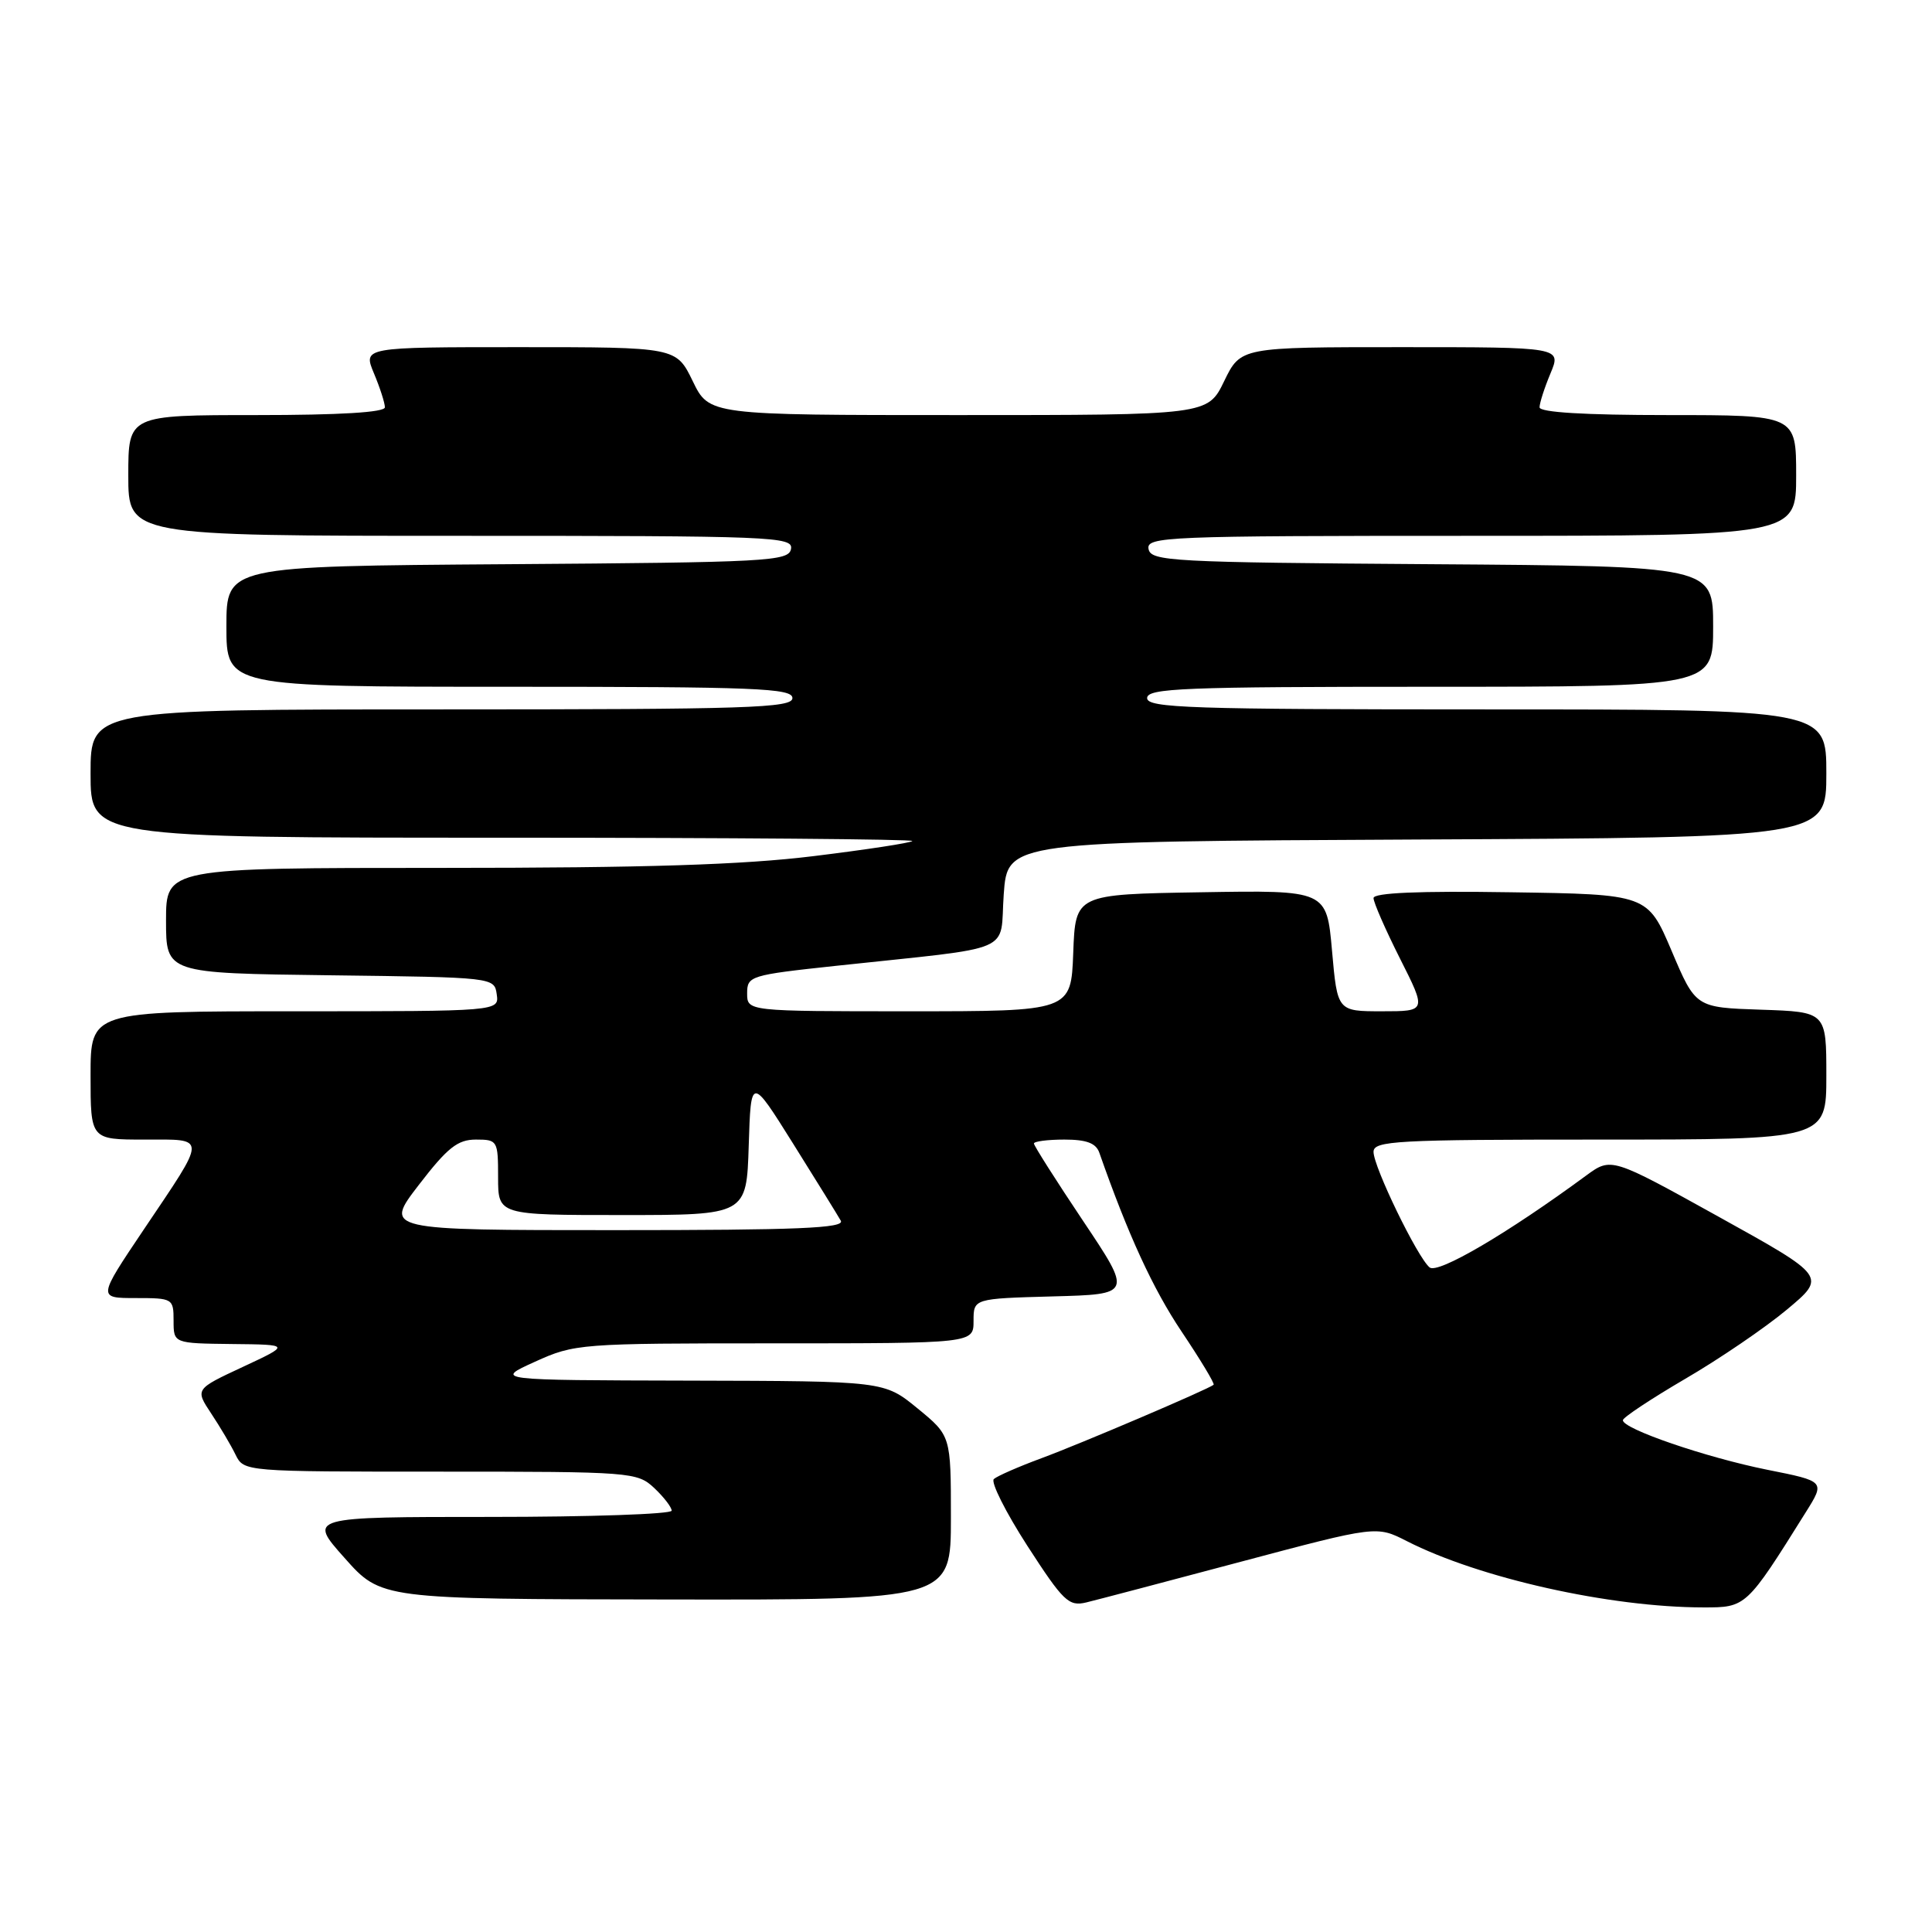 <?xml version="1.0" encoding="UTF-8" standalone="no"?>
<!DOCTYPE svg PUBLIC "-//W3C//DTD SVG 1.1//EN" "http://www.w3.org/Graphics/SVG/1.1/DTD/svg11.dtd" >
<svg xmlns="http://www.w3.org/2000/svg" xmlns:xlink="http://www.w3.org/1999/xlink" version="1.1" viewBox="0 0 256 256">
 <g >
 <path fill="currentColor"
d=" M 164.45 206.93 C 182.39 202.16 182.39 202.16 186.40 204.20 C 196.02 209.11 213.31 212.98 225.70 212.99 C 231.37 213.00 231.40 212.98 239.27 200.39 C 241.85 196.28 241.85 196.28 234.17 194.75 C 226.05 193.12 214.97 189.32 215.04 188.18 C 215.07 187.81 218.78 185.35 223.29 182.71 C 227.81 180.08 233.87 175.95 236.76 173.54 C 242.02 169.15 242.02 169.15 227.76 161.24 C 213.50 153.33 213.50 153.33 210.17 155.77 C 199.76 163.43 190.52 168.85 189.43 167.94 C 187.81 166.60 182.00 154.62 182.00 152.63 C 182.00 151.16 184.96 151.00 212.00 151.00 C 242.00 151.00 242.00 151.00 242.00 142.54 C 242.00 134.08 242.00 134.08 233.34 133.79 C 224.68 133.50 224.68 133.50 221.50 126.00 C 218.31 118.50 218.31 118.50 200.16 118.23 C 188.00 118.04 182.00 118.30 182.00 119.00 C 182.00 119.58 183.58 123.19 185.51 127.02 C 189.03 134.00 189.03 134.00 183.12 134.00 C 177.21 134.00 177.21 134.00 176.50 125.98 C 175.79 117.95 175.79 117.95 159.14 118.23 C 142.50 118.50 142.50 118.50 142.21 126.25 C 141.92 134.00 141.92 134.00 120.46 134.00 C 99.00 134.00 99.00 134.00 99.00 131.62 C 99.00 129.32 99.39 129.20 110.75 127.98 C 135.03 125.37 132.43 126.48 133.00 118.50 C 133.50 111.50 133.50 111.50 187.75 111.24 C 242.00 110.98 242.00 110.98 242.00 102.49 C 242.00 94.00 242.00 94.00 197.00 94.00 C 157.67 94.00 152.00 93.81 152.00 92.50 C 152.00 91.19 156.83 91.00 189.50 91.00 C 227.00 91.00 227.00 91.00 227.00 83.01 C 227.00 75.02 227.00 75.02 189.76 74.76 C 155.22 74.52 152.50 74.37 152.19 72.75 C 151.87 71.11 154.44 71.00 194.93 71.00 C 238.00 71.00 238.00 71.00 238.00 63.00 C 238.00 55.00 238.00 55.00 221.00 55.00 C 209.98 55.00 204.00 54.64 204.00 53.97 C 204.00 53.40 204.65 51.38 205.45 49.47 C 206.90 46.00 206.90 46.00 185.65 46.00 C 164.40 46.00 164.40 46.00 162.21 50.50 C 160.03 55.00 160.03 55.00 127.00 55.00 C 93.97 55.00 93.97 55.00 91.79 50.50 C 89.60 46.00 89.60 46.00 68.85 46.00 C 48.10 46.00 48.10 46.00 49.55 49.47 C 50.35 51.38 51.00 53.40 51.00 53.97 C 51.00 54.64 45.02 55.00 34.00 55.00 C 17.00 55.00 17.00 55.00 17.00 63.00 C 17.00 71.00 17.00 71.00 61.07 71.00 C 102.51 71.00 105.13 71.10 104.81 72.75 C 104.50 74.37 101.78 74.52 67.24 74.76 C 30.00 75.02 30.00 75.02 30.00 83.01 C 30.00 91.00 30.00 91.00 67.50 91.00 C 100.17 91.00 105.00 91.19 105.00 92.50 C 105.00 93.81 99.17 94.00 58.50 94.00 C 12.00 94.00 12.00 94.00 12.00 102.50 C 12.00 111.00 12.00 111.00 66.67 111.00 C 96.73 111.00 121.13 111.20 120.89 111.44 C 120.65 111.69 114.76 112.59 107.81 113.44 C 98.47 114.59 85.64 115.00 58.59 115.00 C 22.00 115.00 22.00 115.00 22.00 121.98 C 22.00 128.96 22.00 128.96 43.75 129.23 C 65.45 129.50 65.50 129.51 65.82 131.75 C 66.14 134.00 66.14 134.00 39.07 134.00 C 12.00 134.00 12.00 134.00 12.00 142.50 C 12.00 151.00 12.00 151.00 19.11 151.00 C 27.51 151.00 27.52 150.33 19.01 162.98 C 12.95 172.00 12.95 172.00 17.97 172.00 C 22.89 172.00 23.00 172.06 23.00 175.00 C 23.00 178.00 23.00 178.00 30.75 178.09 C 38.50 178.17 38.50 178.17 32.18 181.12 C 25.85 184.07 25.85 184.07 27.98 187.29 C 29.15 189.05 30.61 191.51 31.21 192.75 C 32.32 195.00 32.35 195.00 58.35 195.00 C 83.69 195.00 84.43 195.06 86.69 197.17 C 87.96 198.37 89.00 199.72 89.00 200.17 C 89.00 200.63 78.16 201.00 64.91 201.00 C 40.81 201.00 40.81 201.00 45.66 206.44 C 50.50 211.89 50.50 211.89 88.25 211.94 C 126.00 212.00 126.00 212.00 126.00 201.12 C 126.00 190.24 126.00 190.24 121.58 186.62 C 117.16 183.00 117.16 183.00 91.33 182.94 C 65.50 182.88 65.50 182.88 70.88 180.44 C 76.15 178.05 76.80 178.00 102.63 178.00 C 129.00 178.00 129.00 178.00 129.00 175.03 C 129.00 172.07 129.00 172.07 139.51 171.78 C 150.02 171.50 150.02 171.50 143.51 161.77 C 139.93 156.42 137.00 151.81 137.00 151.52 C 137.00 151.24 138.81 151.00 141.03 151.00 C 143.97 151.00 145.23 151.47 145.67 152.75 C 149.48 163.62 152.76 170.76 156.56 176.43 C 159.06 180.16 160.98 183.34 160.81 183.49 C 160.12 184.08 143.13 191.33 138.00 193.22 C 134.97 194.34 132.14 195.58 131.69 195.98 C 131.25 196.38 133.25 200.36 136.13 204.83 C 140.90 212.20 141.61 212.89 143.94 212.33 C 145.35 211.99 154.58 209.56 164.45 206.93 Z  M 55.50 157.00 C 59.29 152.07 60.64 151.00 63.06 151.00 C 65.92 151.00 66.00 151.13 66.00 156.00 C 66.00 161.00 66.00 161.00 82.46 161.00 C 98.92 161.00 98.92 161.00 99.21 151.80 C 99.50 142.61 99.50 142.61 105.10 151.55 C 108.18 156.47 111.02 161.06 111.41 161.75 C 111.97 162.74 105.71 163.00 81.50 163.00 C 50.88 163.00 50.88 163.00 55.50 157.00 Z "/>
</g>
</svg>